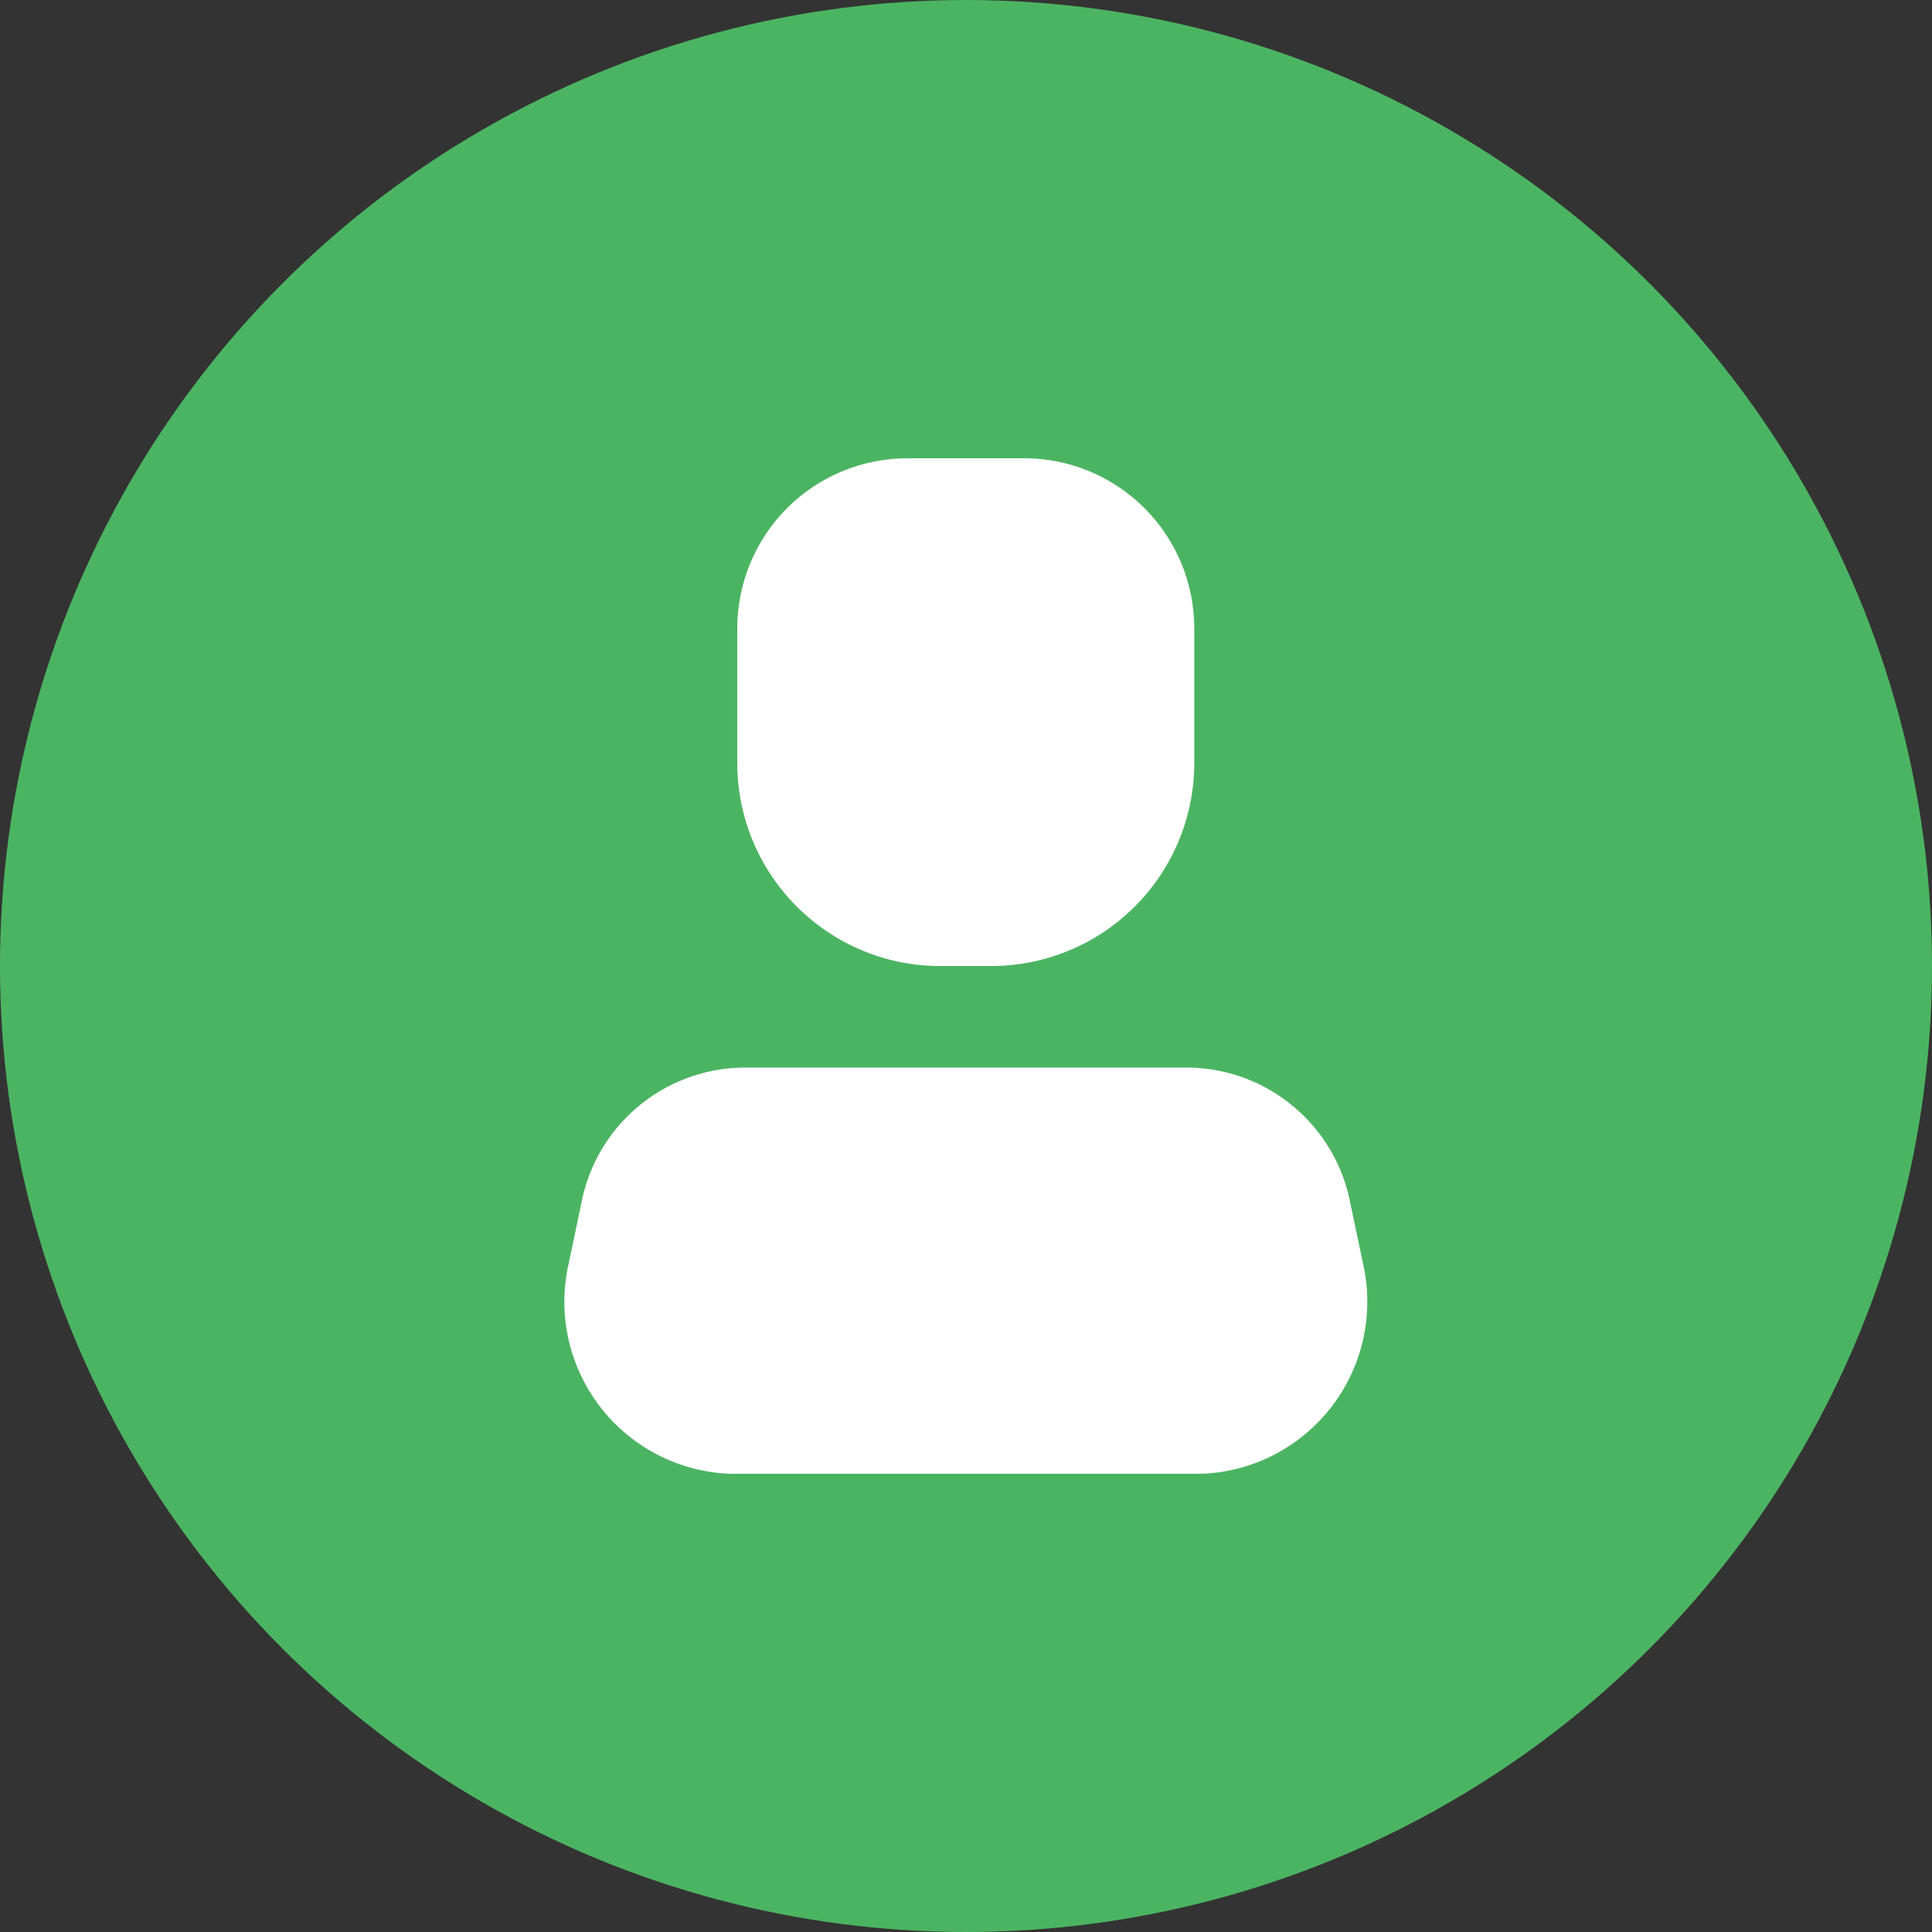 <svg width="36" height="36" viewBox="0 0 36 36" fill="none" xmlns="http://www.w3.org/2000/svg">
<rect x="0" y="0" width="36" height="36" fill="#333333" stroke="none"/>
<circle cx="18" cy="18" r="18" fill="#4BB462"/>
<path d="M22.387 27.462H13.607C12.65 27.427 11.759 26.967 11.177 26.207C10.595 25.448 10.383 24.468 10.598 23.535L10.825 22.457C11.086 20.997 12.341 19.924 13.824 19.893H22.169C23.652 19.924 24.907 20.997 25.169 22.457L25.396 23.535C25.611 24.468 25.398 25.448 24.816 26.207C24.234 26.967 23.343 27.427 22.387 27.462Z" fill="white"/>
<path d="M18.469 18.001H17.523C15.433 18.001 13.738 16.306 13.738 14.216V11.718C13.736 10.874 14.07 10.064 14.667 9.467C15.263 8.871 16.073 8.537 16.917 8.539H19.075C19.919 8.537 20.729 8.871 21.325 9.467C21.922 10.064 22.256 10.874 22.254 11.718V14.216C22.254 15.22 21.855 16.182 21.145 16.892C20.435 17.602 19.473 18.001 18.469 18.001Z" fill="white"/>
</svg>
